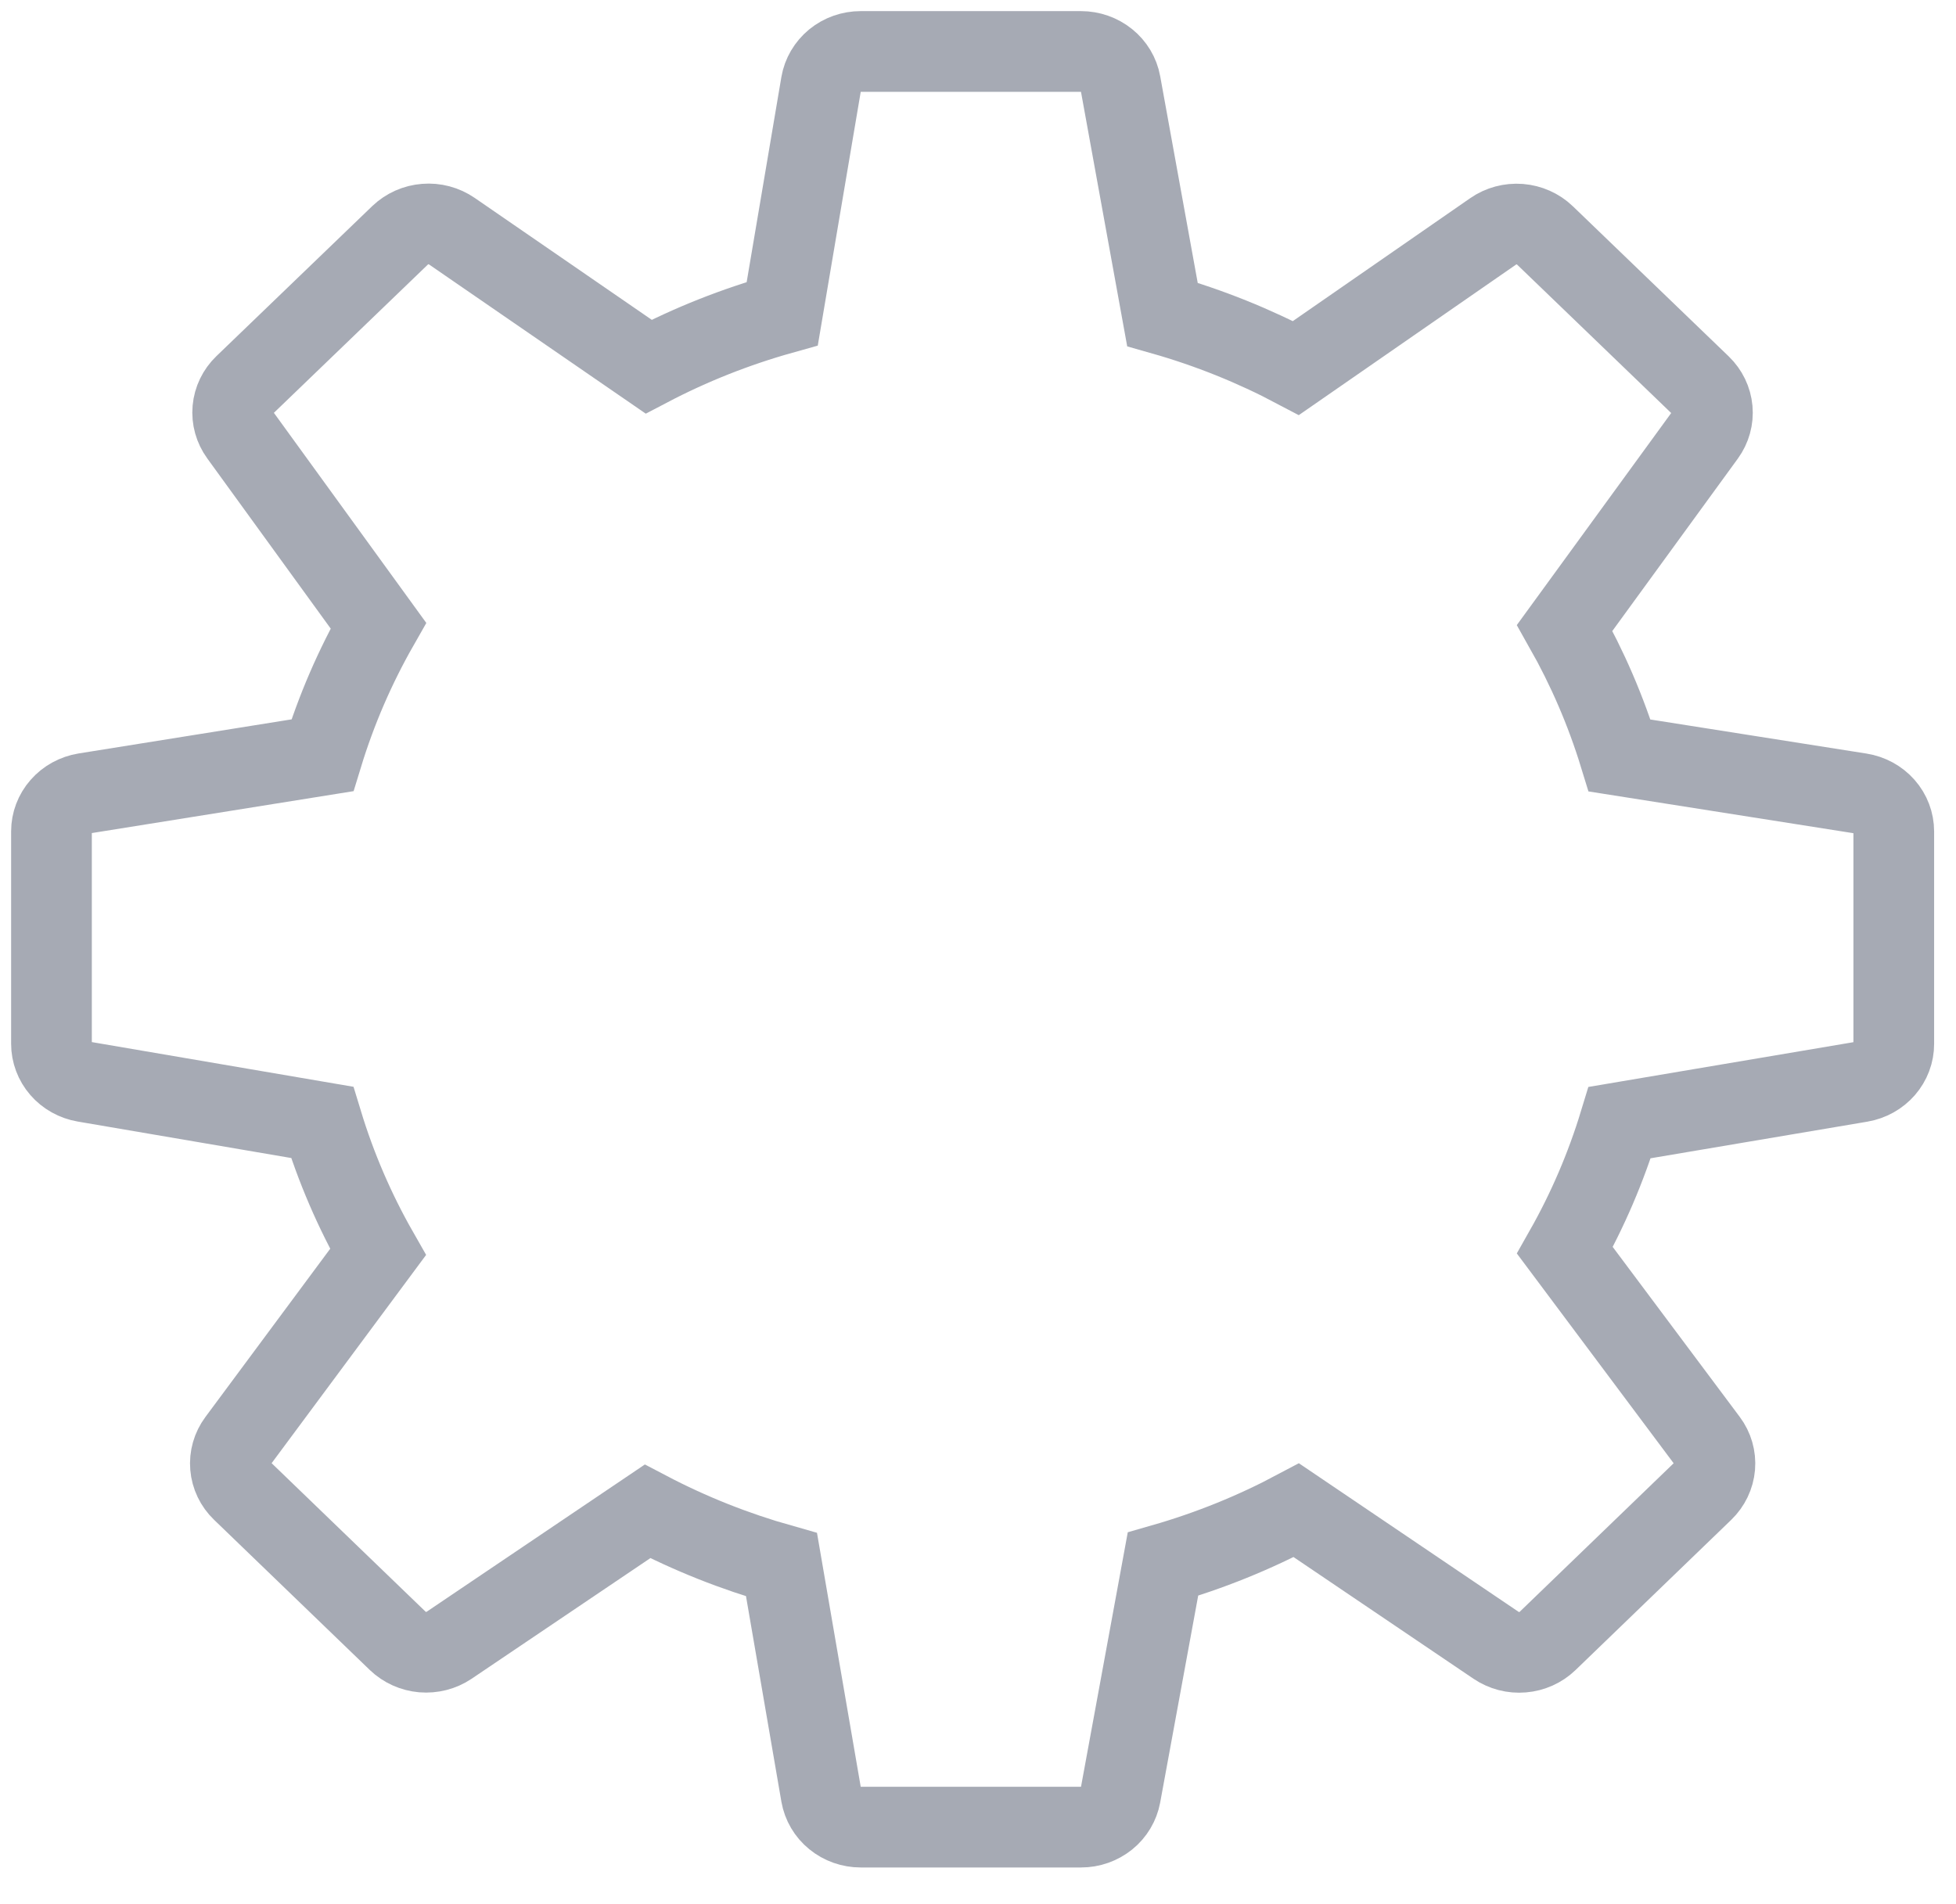 <?xml version="1.0" encoding="UTF-8" standalone="no"?><svg width='38' height='37' viewBox='0 0 38 37' fill='none' xmlns='http://www.w3.org/2000/svg'>
<path d='M16.217 1.178C16.358 1.063 16.536 1 16.721 1H21.001C21.184 1 21.361 1.062 21.502 1.176C21.642 1.289 21.737 1.447 21.768 1.621L22.583 6.11C23.494 6.369 24.361 6.719 25.177 7.151L29.009 4.495C29.158 4.391 29.341 4.342 29.526 4.356C29.71 4.371 29.882 4.447 30.013 4.573L33.041 7.49C33.17 7.615 33.249 7.779 33.265 7.955C33.281 8.131 33.232 8.306 33.127 8.451L30.398 12.2C30.84 12.982 31.198 13.81 31.465 14.68L36.139 15.417C36.321 15.446 36.487 15.536 36.606 15.671C36.726 15.807 36.791 15.979 36.791 16.157V20.282C36.792 20.459 36.727 20.63 36.61 20.765C36.492 20.9 36.329 20.991 36.148 21.022L31.466 21.813C31.201 22.684 30.845 23.513 30.402 24.296L33.17 28C33.278 28.144 33.329 28.321 33.314 28.498C33.299 28.675 33.219 28.842 33.089 28.968L30.063 31.888C29.934 32.012 29.763 32.089 29.581 32.104C29.398 32.12 29.216 32.072 29.066 31.971L25.185 29.346C24.369 29.78 23.503 30.132 22.593 30.393L21.768 34.884C21.736 35.057 21.642 35.215 21.502 35.328C21.361 35.441 21.184 35.504 21.001 35.503H16.721C16.537 35.503 16.358 35.44 16.218 35.325C16.077 35.211 15.984 35.051 15.953 34.876L15.183 30.404C14.27 30.146 13.4 29.799 12.579 29.368L8.724 31.97C8.574 32.071 8.392 32.117 8.21 32.102C8.028 32.086 7.857 32.009 7.728 31.885L4.702 28.966C4.572 28.841 4.493 28.675 4.478 28.498C4.463 28.322 4.513 28.145 4.62 28.001L7.344 24.328C6.891 23.534 6.528 22.693 6.259 21.809L1.641 21.02C1.461 20.989 1.298 20.898 1.181 20.763C1.064 20.628 1 20.457 1 20.281V16.155C1 15.978 1.065 15.806 1.184 15.671C1.303 15.535 1.468 15.445 1.649 15.415L6.263 14.676C6.534 13.79 6.899 12.949 7.351 12.156L4.661 8.447C4.556 8.302 4.507 8.127 4.523 7.951C4.539 7.775 4.618 7.61 4.748 7.485L7.775 4.57C7.906 4.445 8.078 4.368 8.261 4.354C8.444 4.339 8.627 4.388 8.777 4.491L12.601 7.124C13.419 6.695 14.286 6.35 15.197 6.095L15.953 1.628C15.983 1.453 16.077 1.294 16.217 1.178Z' stroke='#A6AAB4' stroke-width='1.568'/>
</svg>

